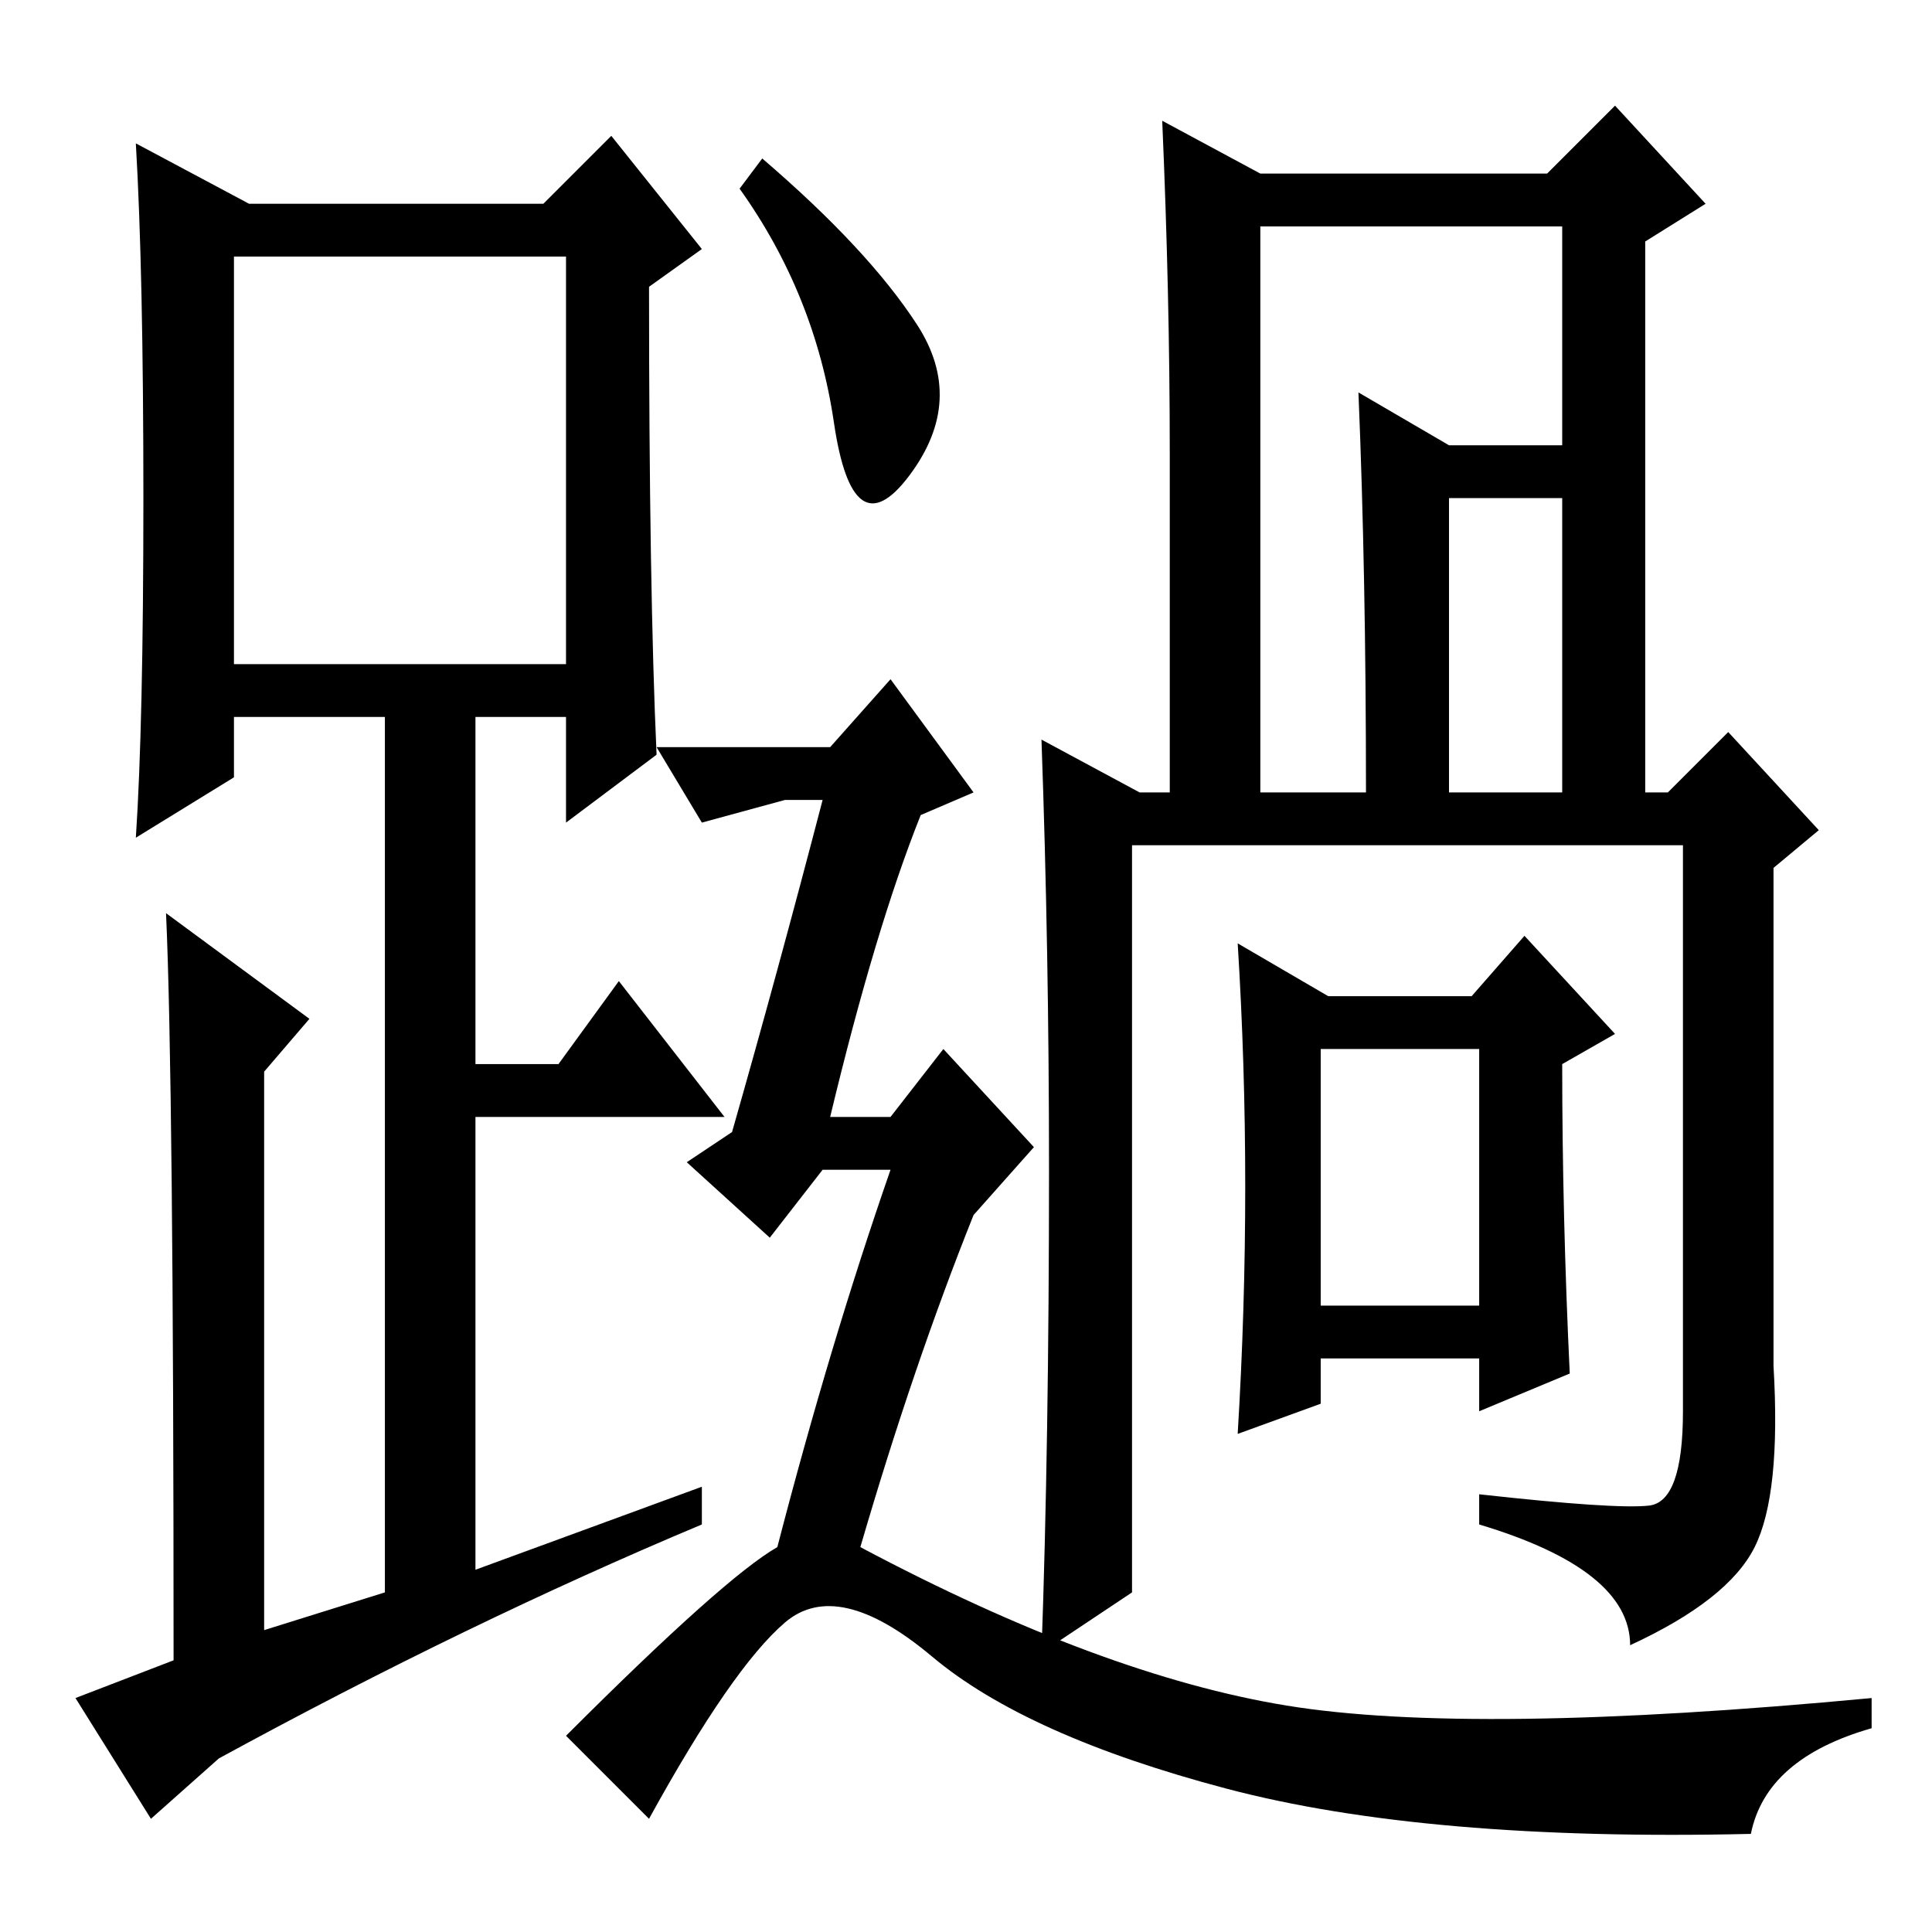 <?xml version="1.0" standalone="no"?>
<!DOCTYPE svg PUBLIC "-//W3C//DTD SVG 1.1//EN" "http://www.w3.org/Graphics/SVG/1.1/DTD/svg11.dtd" >
<svg xmlns="http://www.w3.org/2000/svg" xmlns:xlink="http://www.w3.org/1999/xlink" version="1.1" viewBox="0 -36 256 256">
  <g transform="matrix(1 0 0 -1 0 220)">
   <path fill="currentColor"
d="M87 156l-12 -9v14h-12v-46h11l8 11l14 -18h-33v-60l30 11v-5q-31 -13 -64 -31l-9 -8l-10 16l13 5q0 77 -1 99l19 -14l-6 -7v-74l16 5v116h-20v-8l-13 -8q1 15 1 45t-1 47l15 -8h39l9 9l12 -15l-7 -5q0 -40 1 -62zM31 168h44v54h-44v-54zM150 45l-12 -8q1 28 1 64
q0 29 -1 57l13 -7h4v45q0 21 -1 44l13 -7h38l9 9l12 -13l-8 -5v-73h3l8 8l12 -13l-6 -5v-66q1 -17 -2.5 -24t-16.5 -13q0 10 -20 16v4q18 -2 22.5 -1.5t4.5 12.5v75h-73v-99zM207 226h-40v-75h14q0 29 -1 53l12 -7h15v-7h-15v-39h15v75zM208 74l-12 -5v7h-21v-6l-11 -4
q2 33 0 65l12 -7h19l7 8l12 -13l-7 -4q0 -20 1 -41zM196 117h-21v-34h21v34zM121.5 213q6.5 -10 -1 -20t-10 7t-12.5 31l3 4q14 -12 20.5 -22zM103 51q7 27 15 50h-9l-7 -9l-11 10l6 4q6 21 12 44h-5l-11 -3l-6 10h23l8 9l11 -15l-7 -3q-6 -15 -12 -40h8l7 9l12 -13l-8 -9
q-8 -20 -15 -44q32 -17 56.5 -21t77.5 1v-4q-14 -4 -16 -14q-43 -1 -69.5 6t-39 17.5t-19.5 4.5t-18 -26l-11 11q21 21 28 25z" />
  </g>

</svg>
